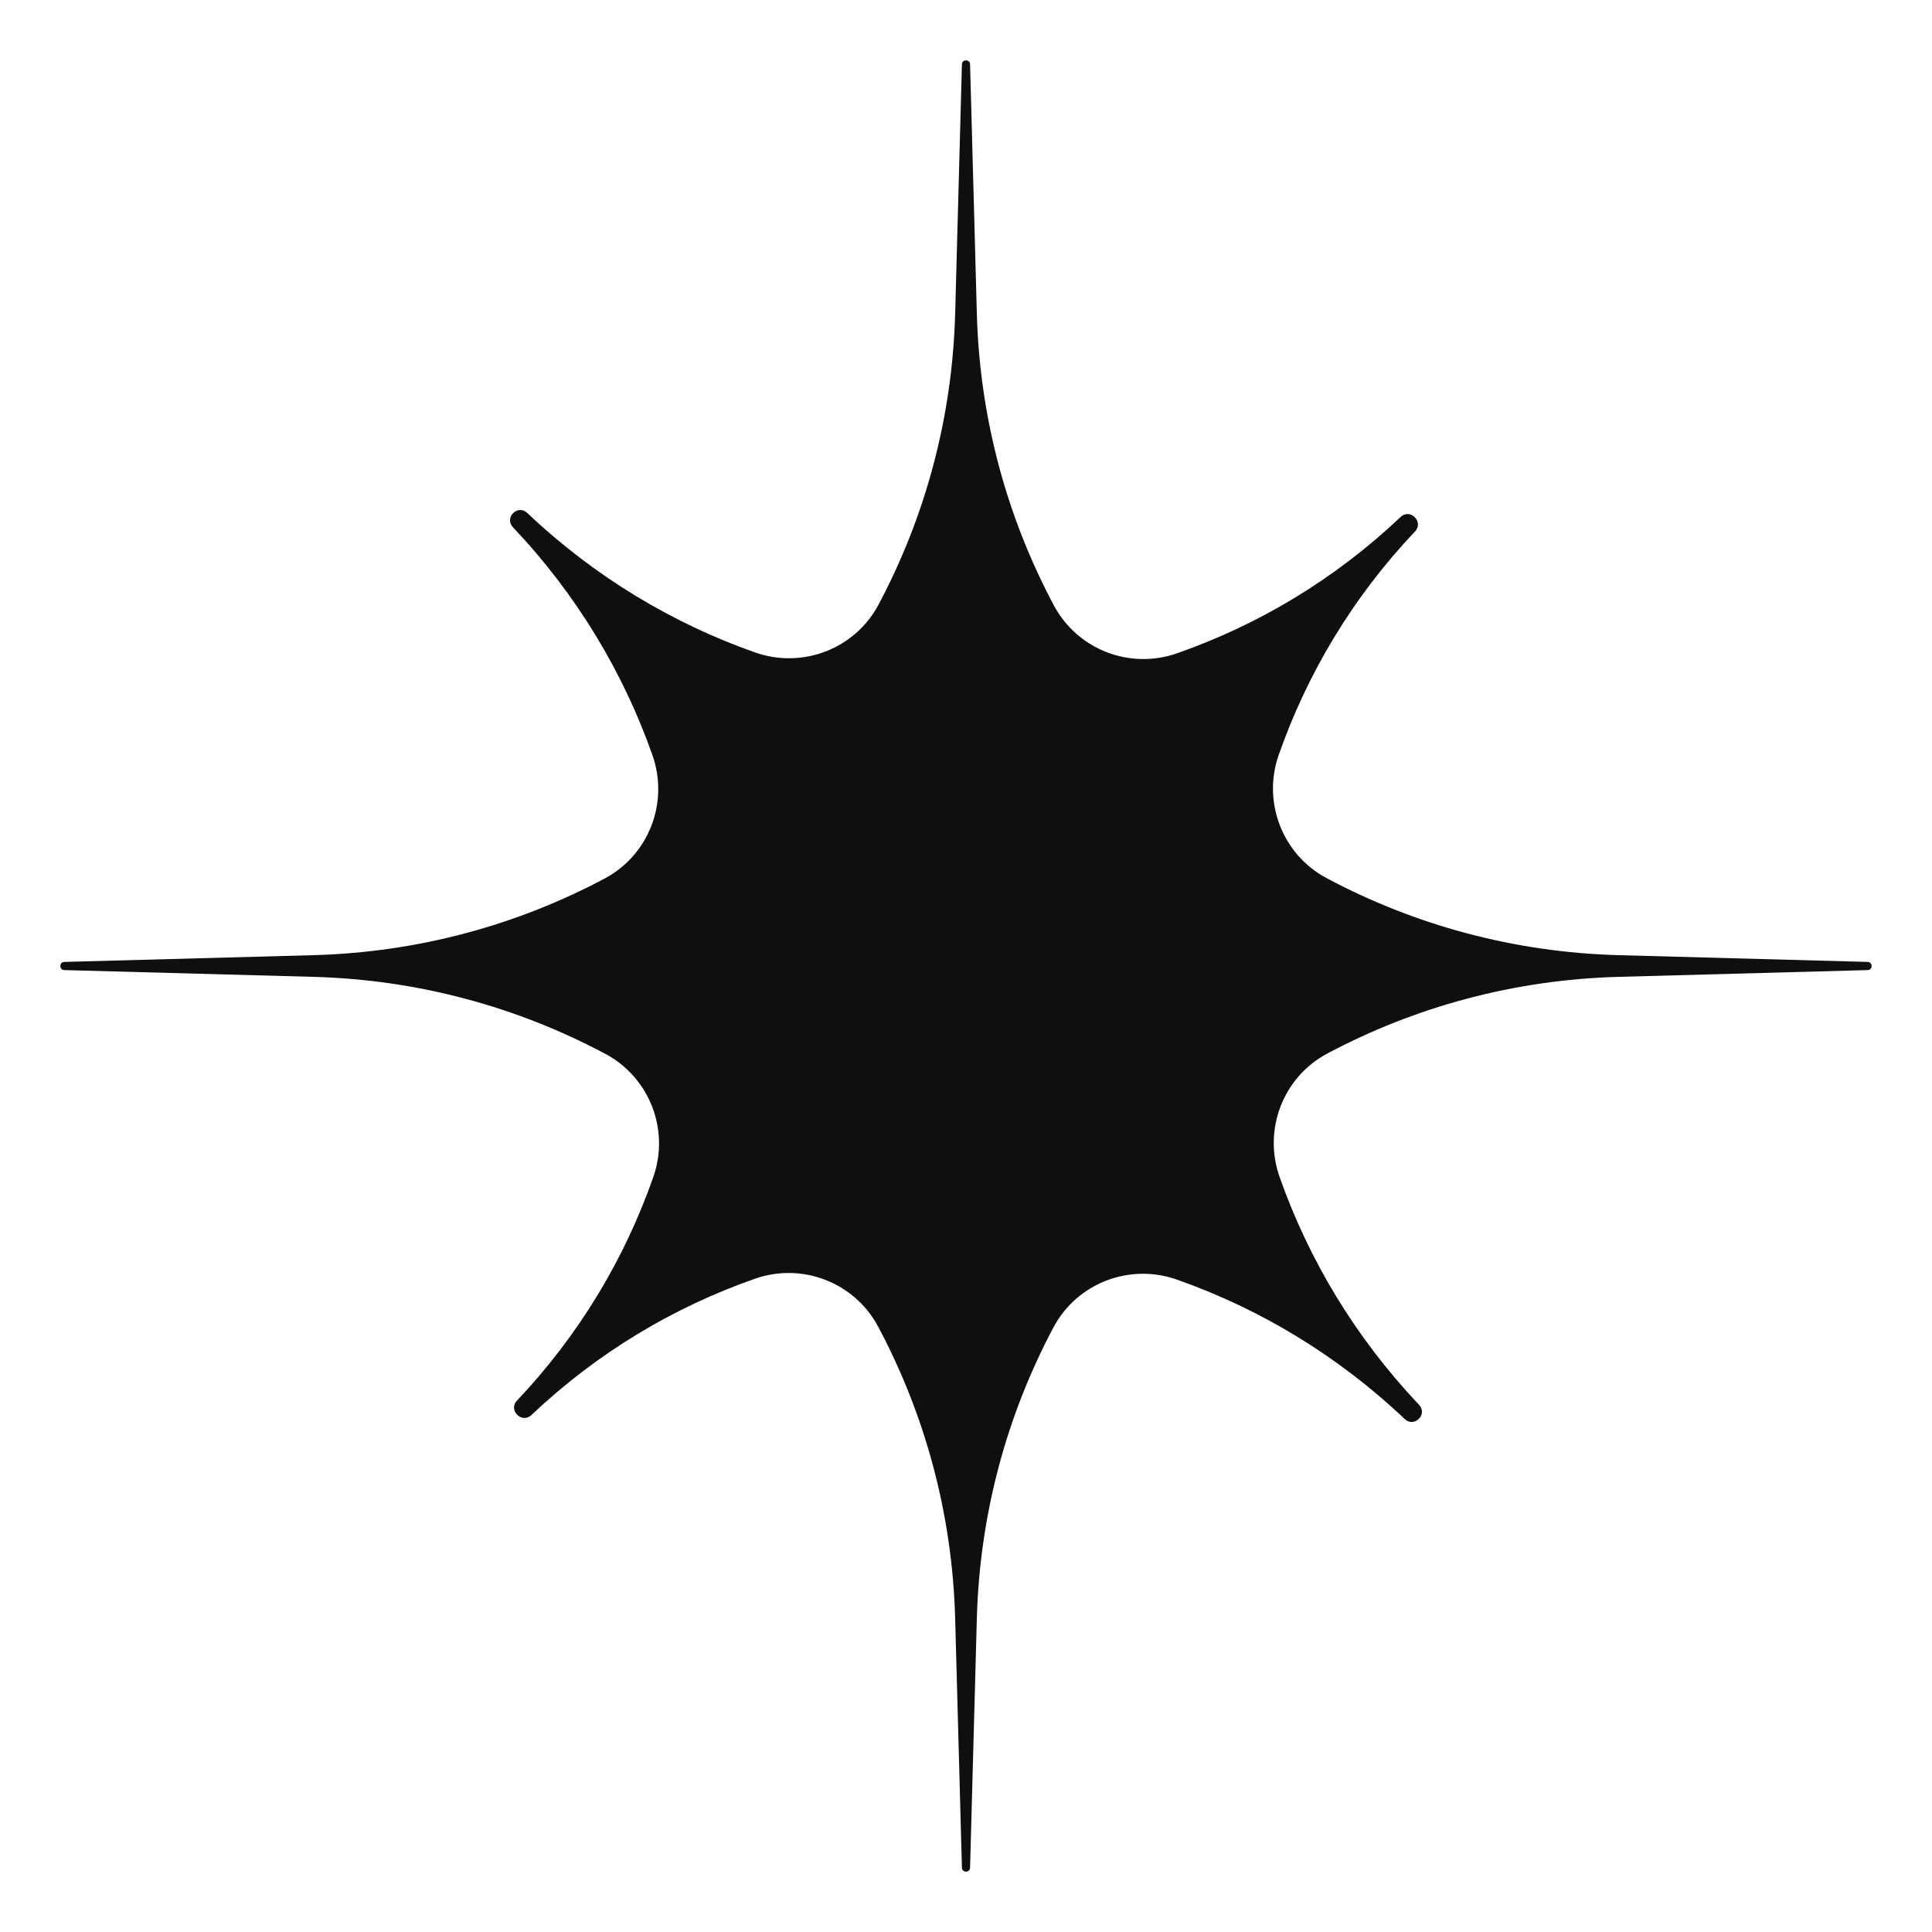 <svg width="128" height="128" viewBox="0 0 128 128" fill="none" xmlns="http://www.w3.org/2000/svg">
<path d="M123.737 63.73L107.233 63.282C100.249 63.093 93.681 61.266 87.889 58.177C84.964 56.617 83.623 53.151 84.716 50.023C86.596 44.649 89.603 39.587 93.75 35.208V35.208C94.348 34.575 93.425 33.652 92.793 34.251L92.793 34.252C88.413 38.398 83.353 41.404 77.978 43.284C74.849 44.379 71.384 43.037 69.824 40.112C66.735 34.32 64.908 27.751 64.718 20.768L64.27 4.263C64.26 3.912 63.739 3.912 63.73 4.263L63.282 20.768C63.093 27.729 61.277 34.278 58.206 40.057C56.645 42.993 53.164 44.331 50.028 43.226C44.564 41.302 39.407 38.225 34.936 33.988C34.299 33.385 33.383 34.299 33.988 34.937V34.937C38.224 39.408 41.3 44.565 43.225 50.029C44.33 53.165 42.992 56.646 40.056 58.206C34.277 61.278 27.728 63.094 20.767 63.282L4.263 63.73C3.912 63.74 3.912 64.261 4.263 64.271L20.767 64.719C27.751 64.908 34.319 66.735 40.111 69.825C43.035 71.385 44.378 74.85 43.284 77.979C41.404 83.352 38.397 88.414 34.251 92.793L34.25 92.794C33.651 93.426 34.575 94.349 35.207 93.75L35.208 93.75C39.587 89.604 44.648 86.597 50.022 84.718C53.15 83.623 56.616 84.965 58.176 87.889C61.265 93.681 63.093 100.25 63.282 107.234L63.73 123.738C63.739 124.089 64.26 124.089 64.27 123.738L64.718 107.234C64.907 100.272 66.723 93.723 69.794 87.945C71.355 85.008 74.836 83.671 77.972 84.776C83.435 86.699 88.593 89.776 93.063 94.013C93.701 94.617 94.616 93.702 94.012 93.064C89.776 88.594 86.699 83.436 84.775 77.972C83.67 74.836 85.008 71.355 87.945 69.795C93.723 66.724 100.272 64.907 107.233 64.719L123.737 64.271C124.088 64.261 124.088 63.74 123.737 63.73" fill="#0E0F0E"/>
</svg>
